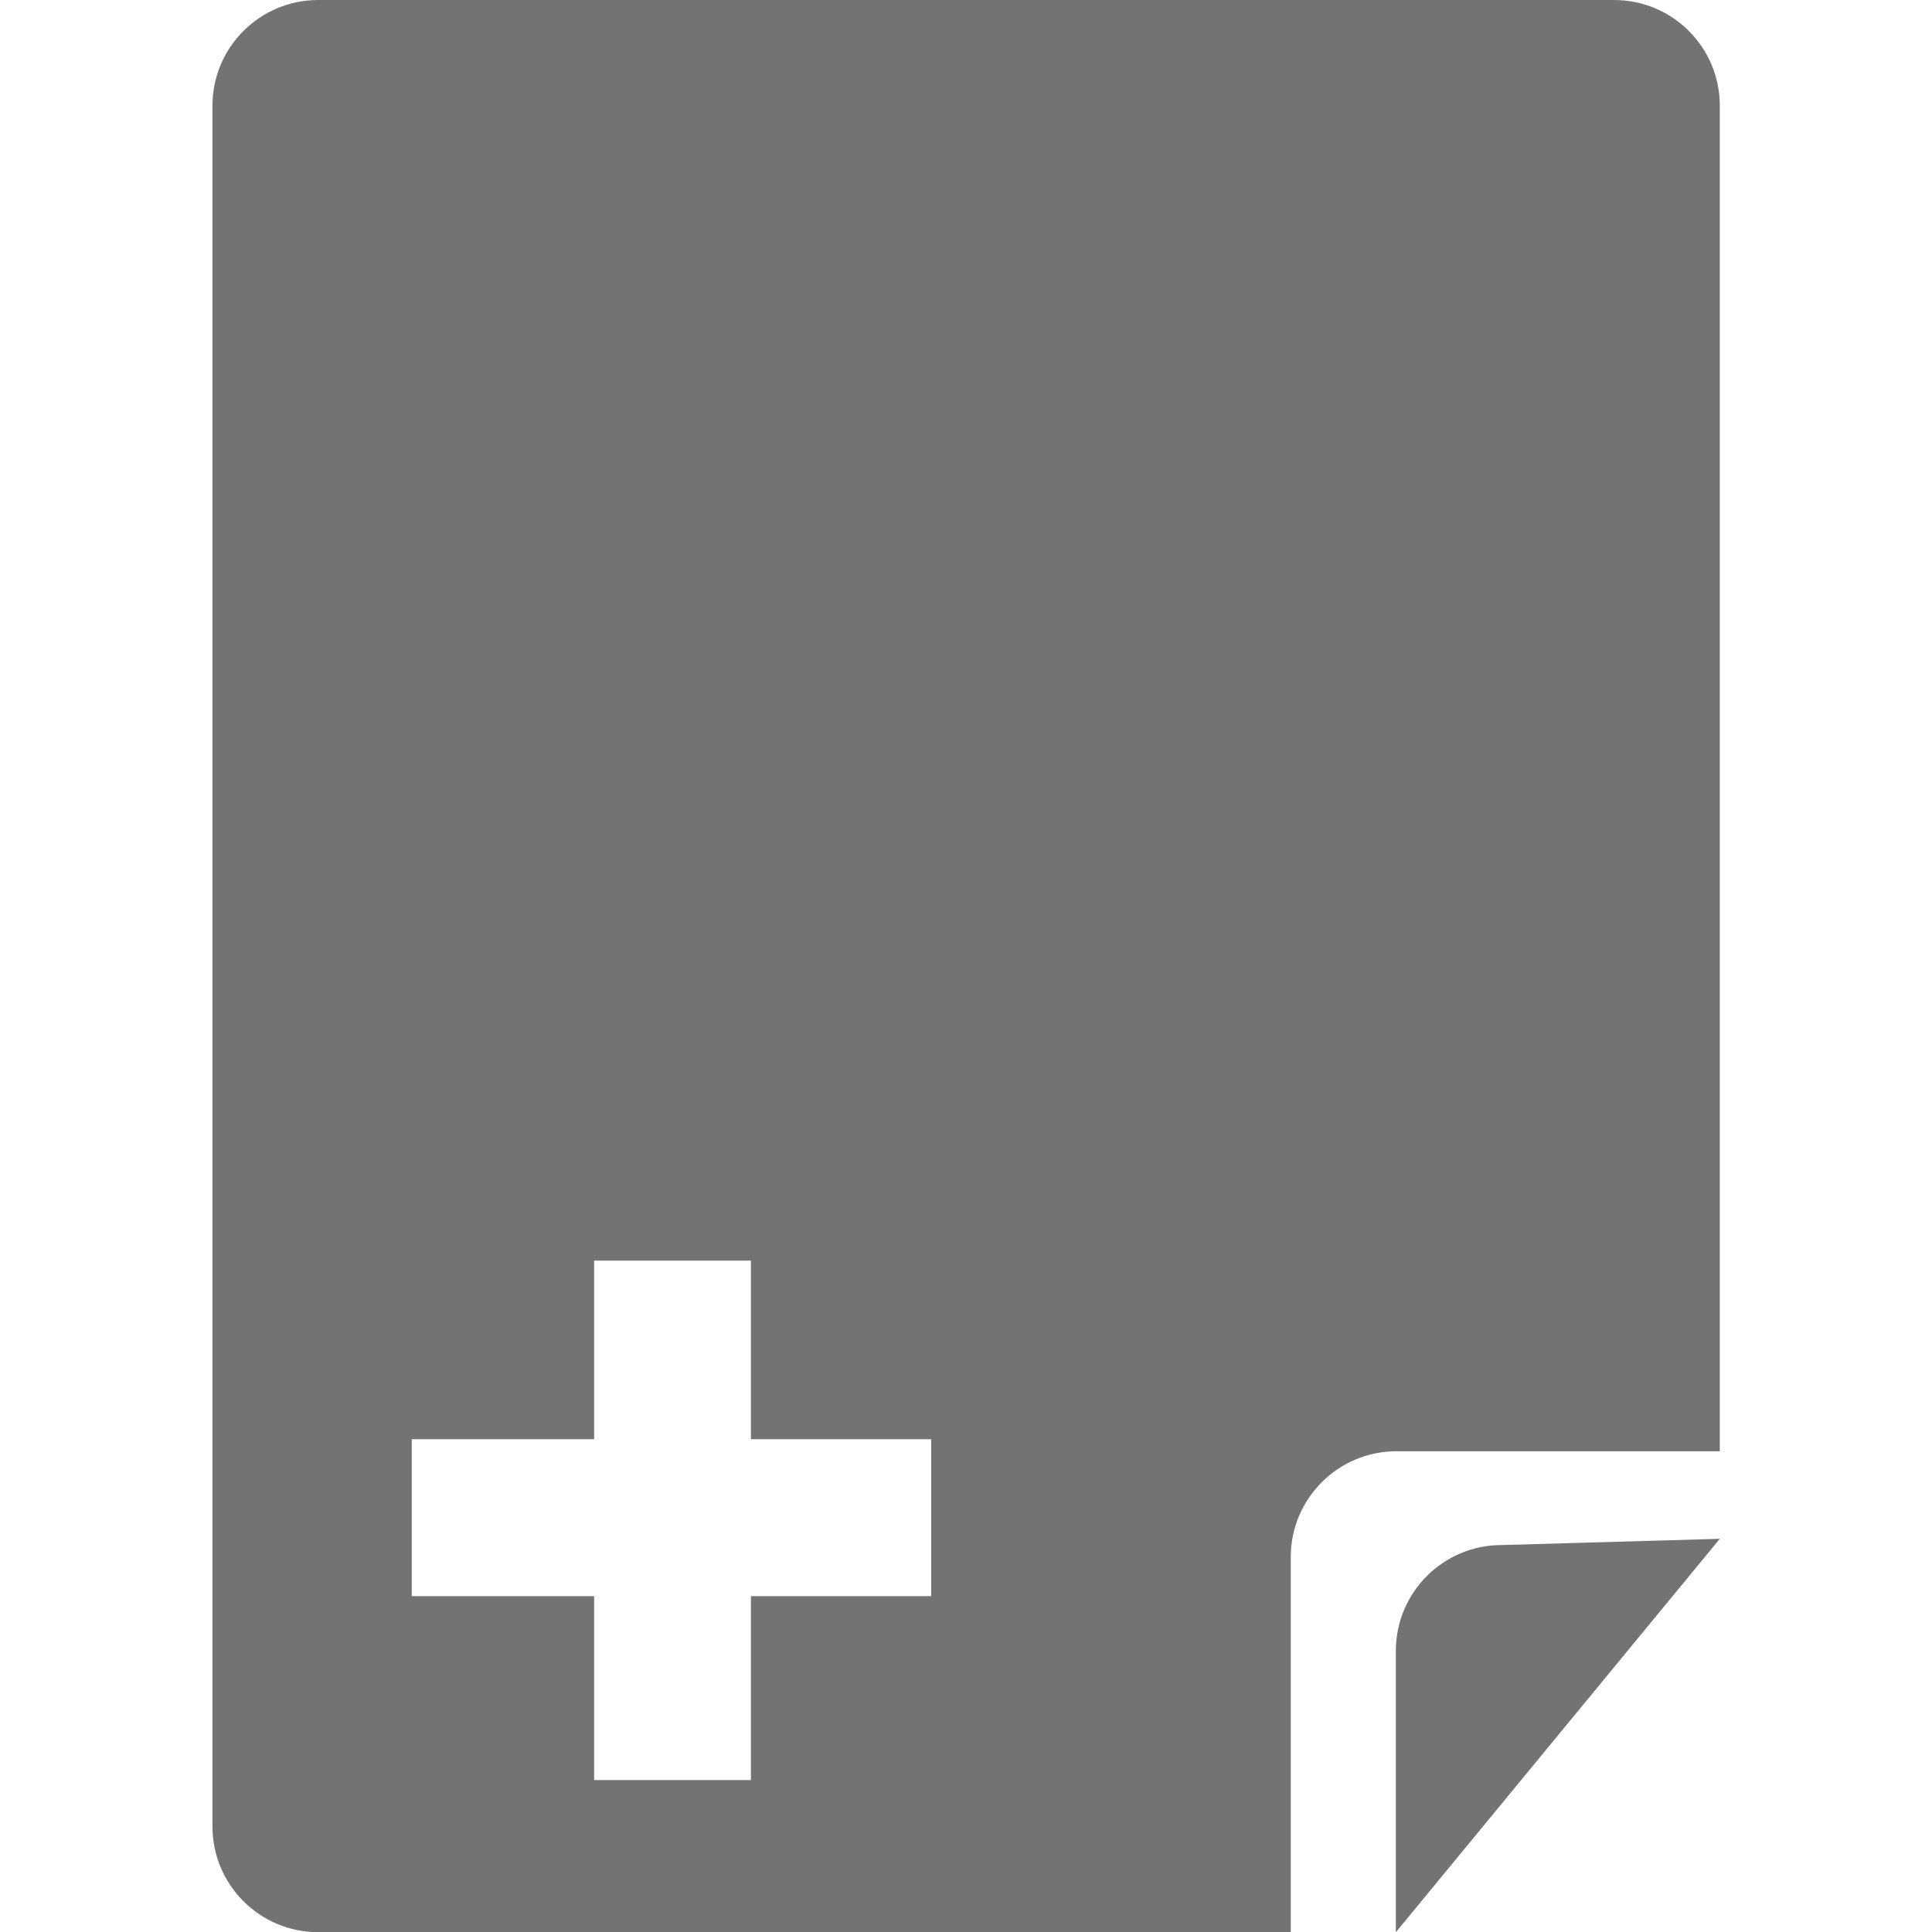 <svg fill="rgba(0, 0, 0, 0.55)" xmlns="http://www.w3.org/2000/svg" xmlns:xlink="http://www.w3.org/1999/xlink" x="0px" y="0px" width="20" height="20"
	 viewBox="0 0 31 31">
<g>
	<path d="M22.397,31.004V26.49c0-0.938,0.76-1.699,1.698-1.699l3.5-0.1L22.397,31.004z"/>
	<path d="M25.897,0H5.107C4.169,0,3.409,0.76,3.409,1.695v27.611c0,0.938,0.76,1.697,1.698,1.697h15.604v-6.02
		c0-0.936,0.76-1.697,1.696-1.697h5.188V1.695C27.596,0.76,26.836,0,25.897,0z M14.941,25.611h-2.892v2.951H9.533v-2.951H6.607
		v-2.518h2.926v-2.865h2.516v2.865h2.893v2.518H14.941z"/>

</g>
</svg>
